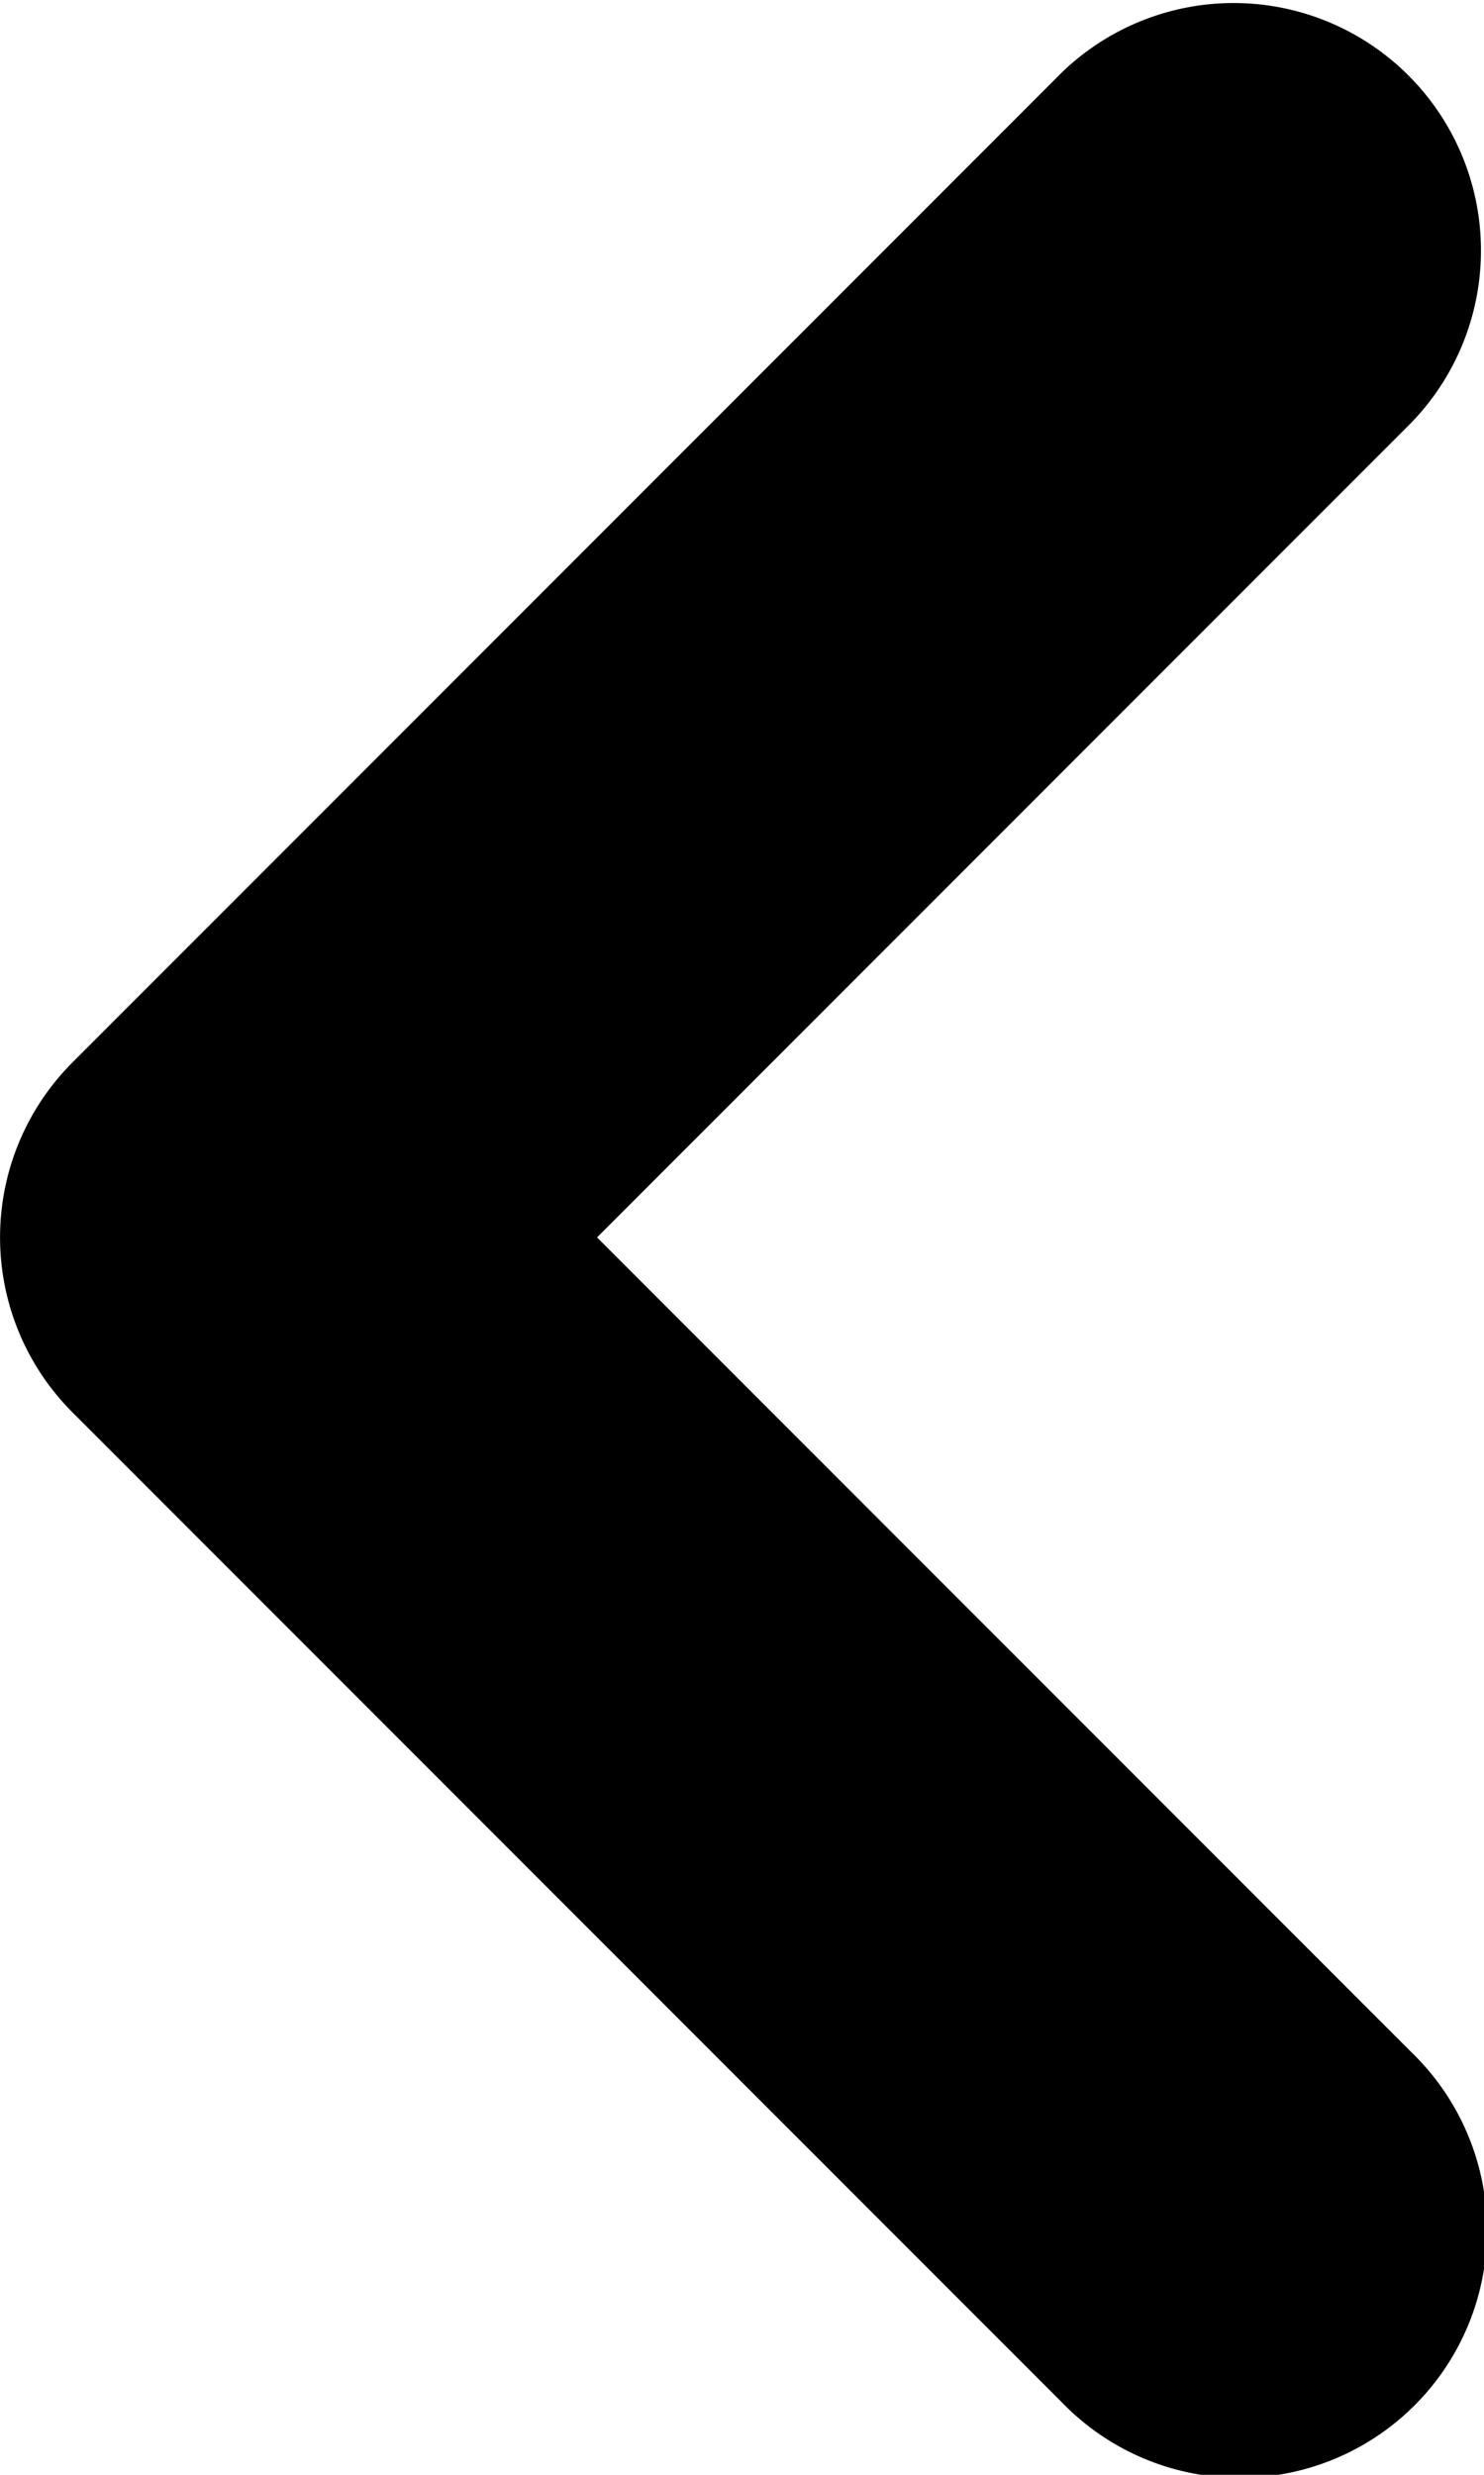 <svg xmlns="http://www.w3.org/2000/svg" width="6" height="10" viewBox="0 0 6 10">
    <g fill="none" fill-rule="nonzero">
        <path d="M-5-3h16v16H-5z"/>
        <path fill="currentColor" d="M5.707 8.293L2.414 5l3.293-3.293A1 1 0 0 0 4.293.293l-4 4a1 1 0 0 0 0 1.414l4 4a1 1 0 1 0 1.414-1.414z"/>
    </g>
</svg>
